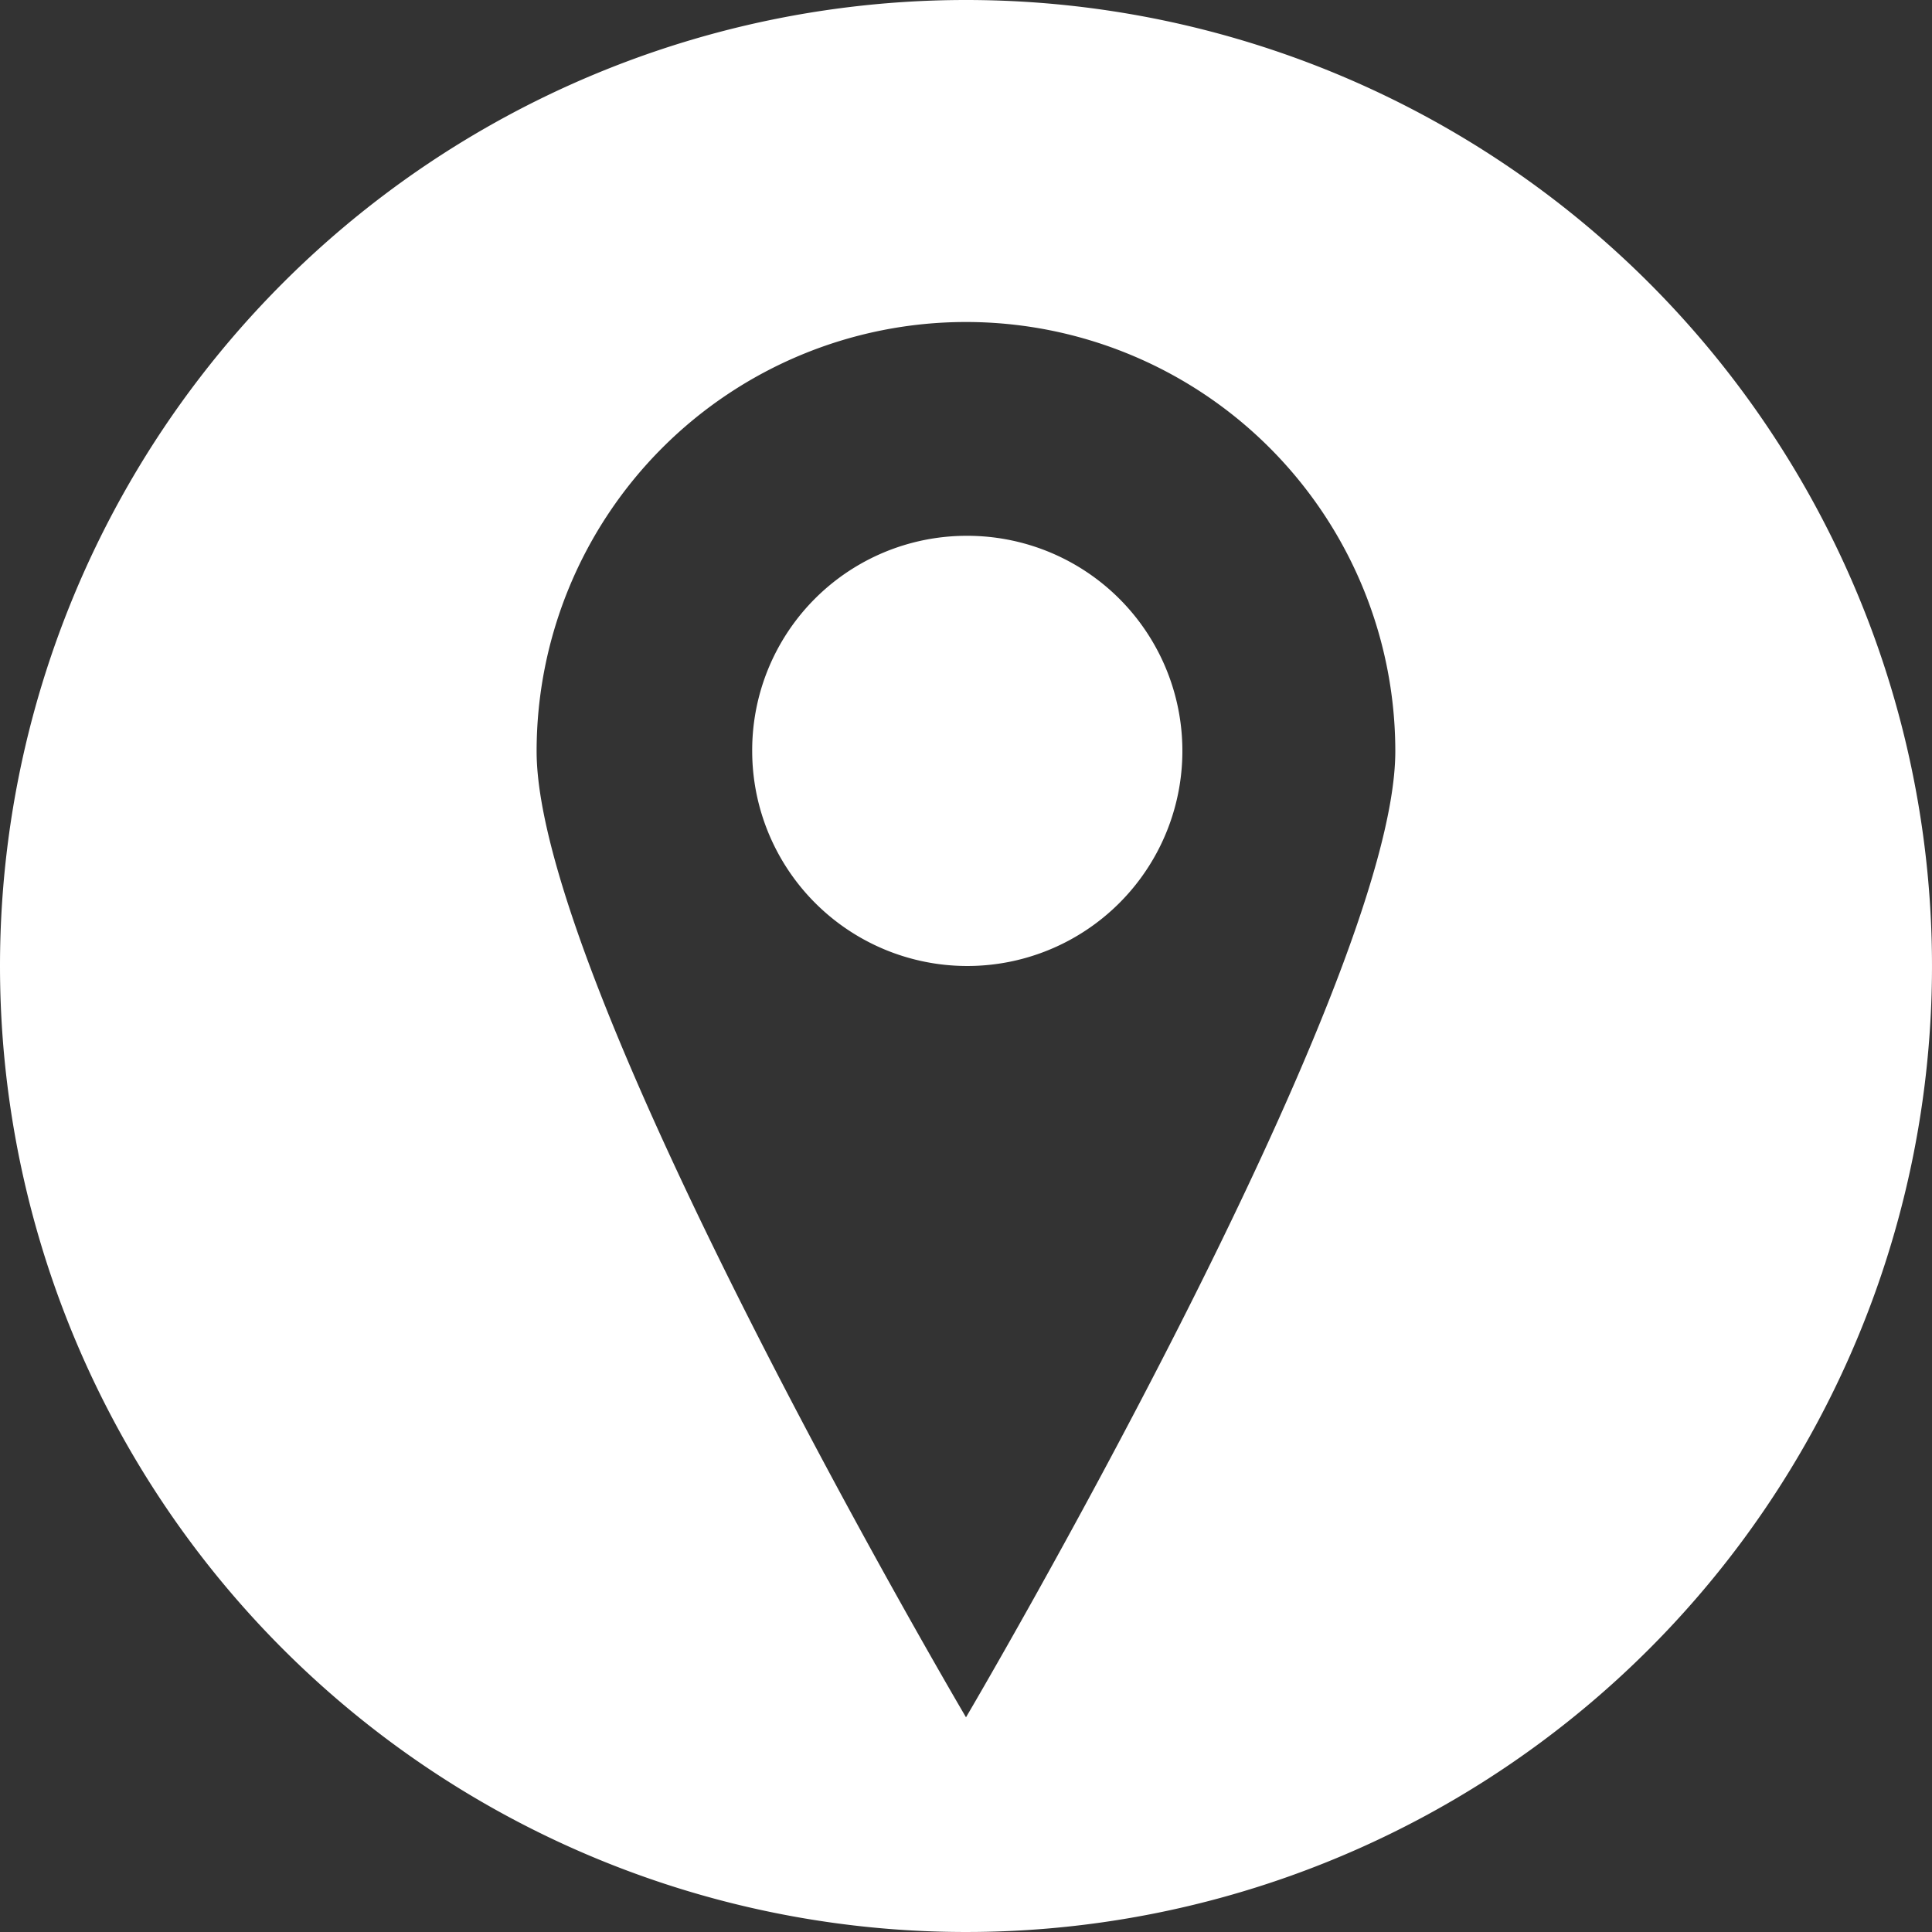 <svg xmlns="http://www.w3.org/2000/svg" width="24" height="24" viewBox="0 0 24 24">
  <rect x="0" y="0" width="24" height="24" fill="#333333" stroke="none"/>
<defs>
    <style>
      .cls-1 {
        fill: #fff;
        fill-rule: evenodd;
      }
    </style>
  </defs>
  <path id="Эллипс_4" data-name="Эллипс 4" class="cls-1" d="M939,18a12,12,0,1,1-12,12A12,12,0,0,1,939,18Zm0,4a5.333,5.333,0,0,1,5.333,5.333c0,2.945-5.333,12-5.333,12s-5.334-9.055-5.334-12A5.334,5.334,0,0,1,939,22Zm0,2.656a2.672,2.672,0,1,1-2.656,2.672A2.664,2.664,0,0,1,939,24.656Z" transform="translate(-927 -18)"/>
</svg>
